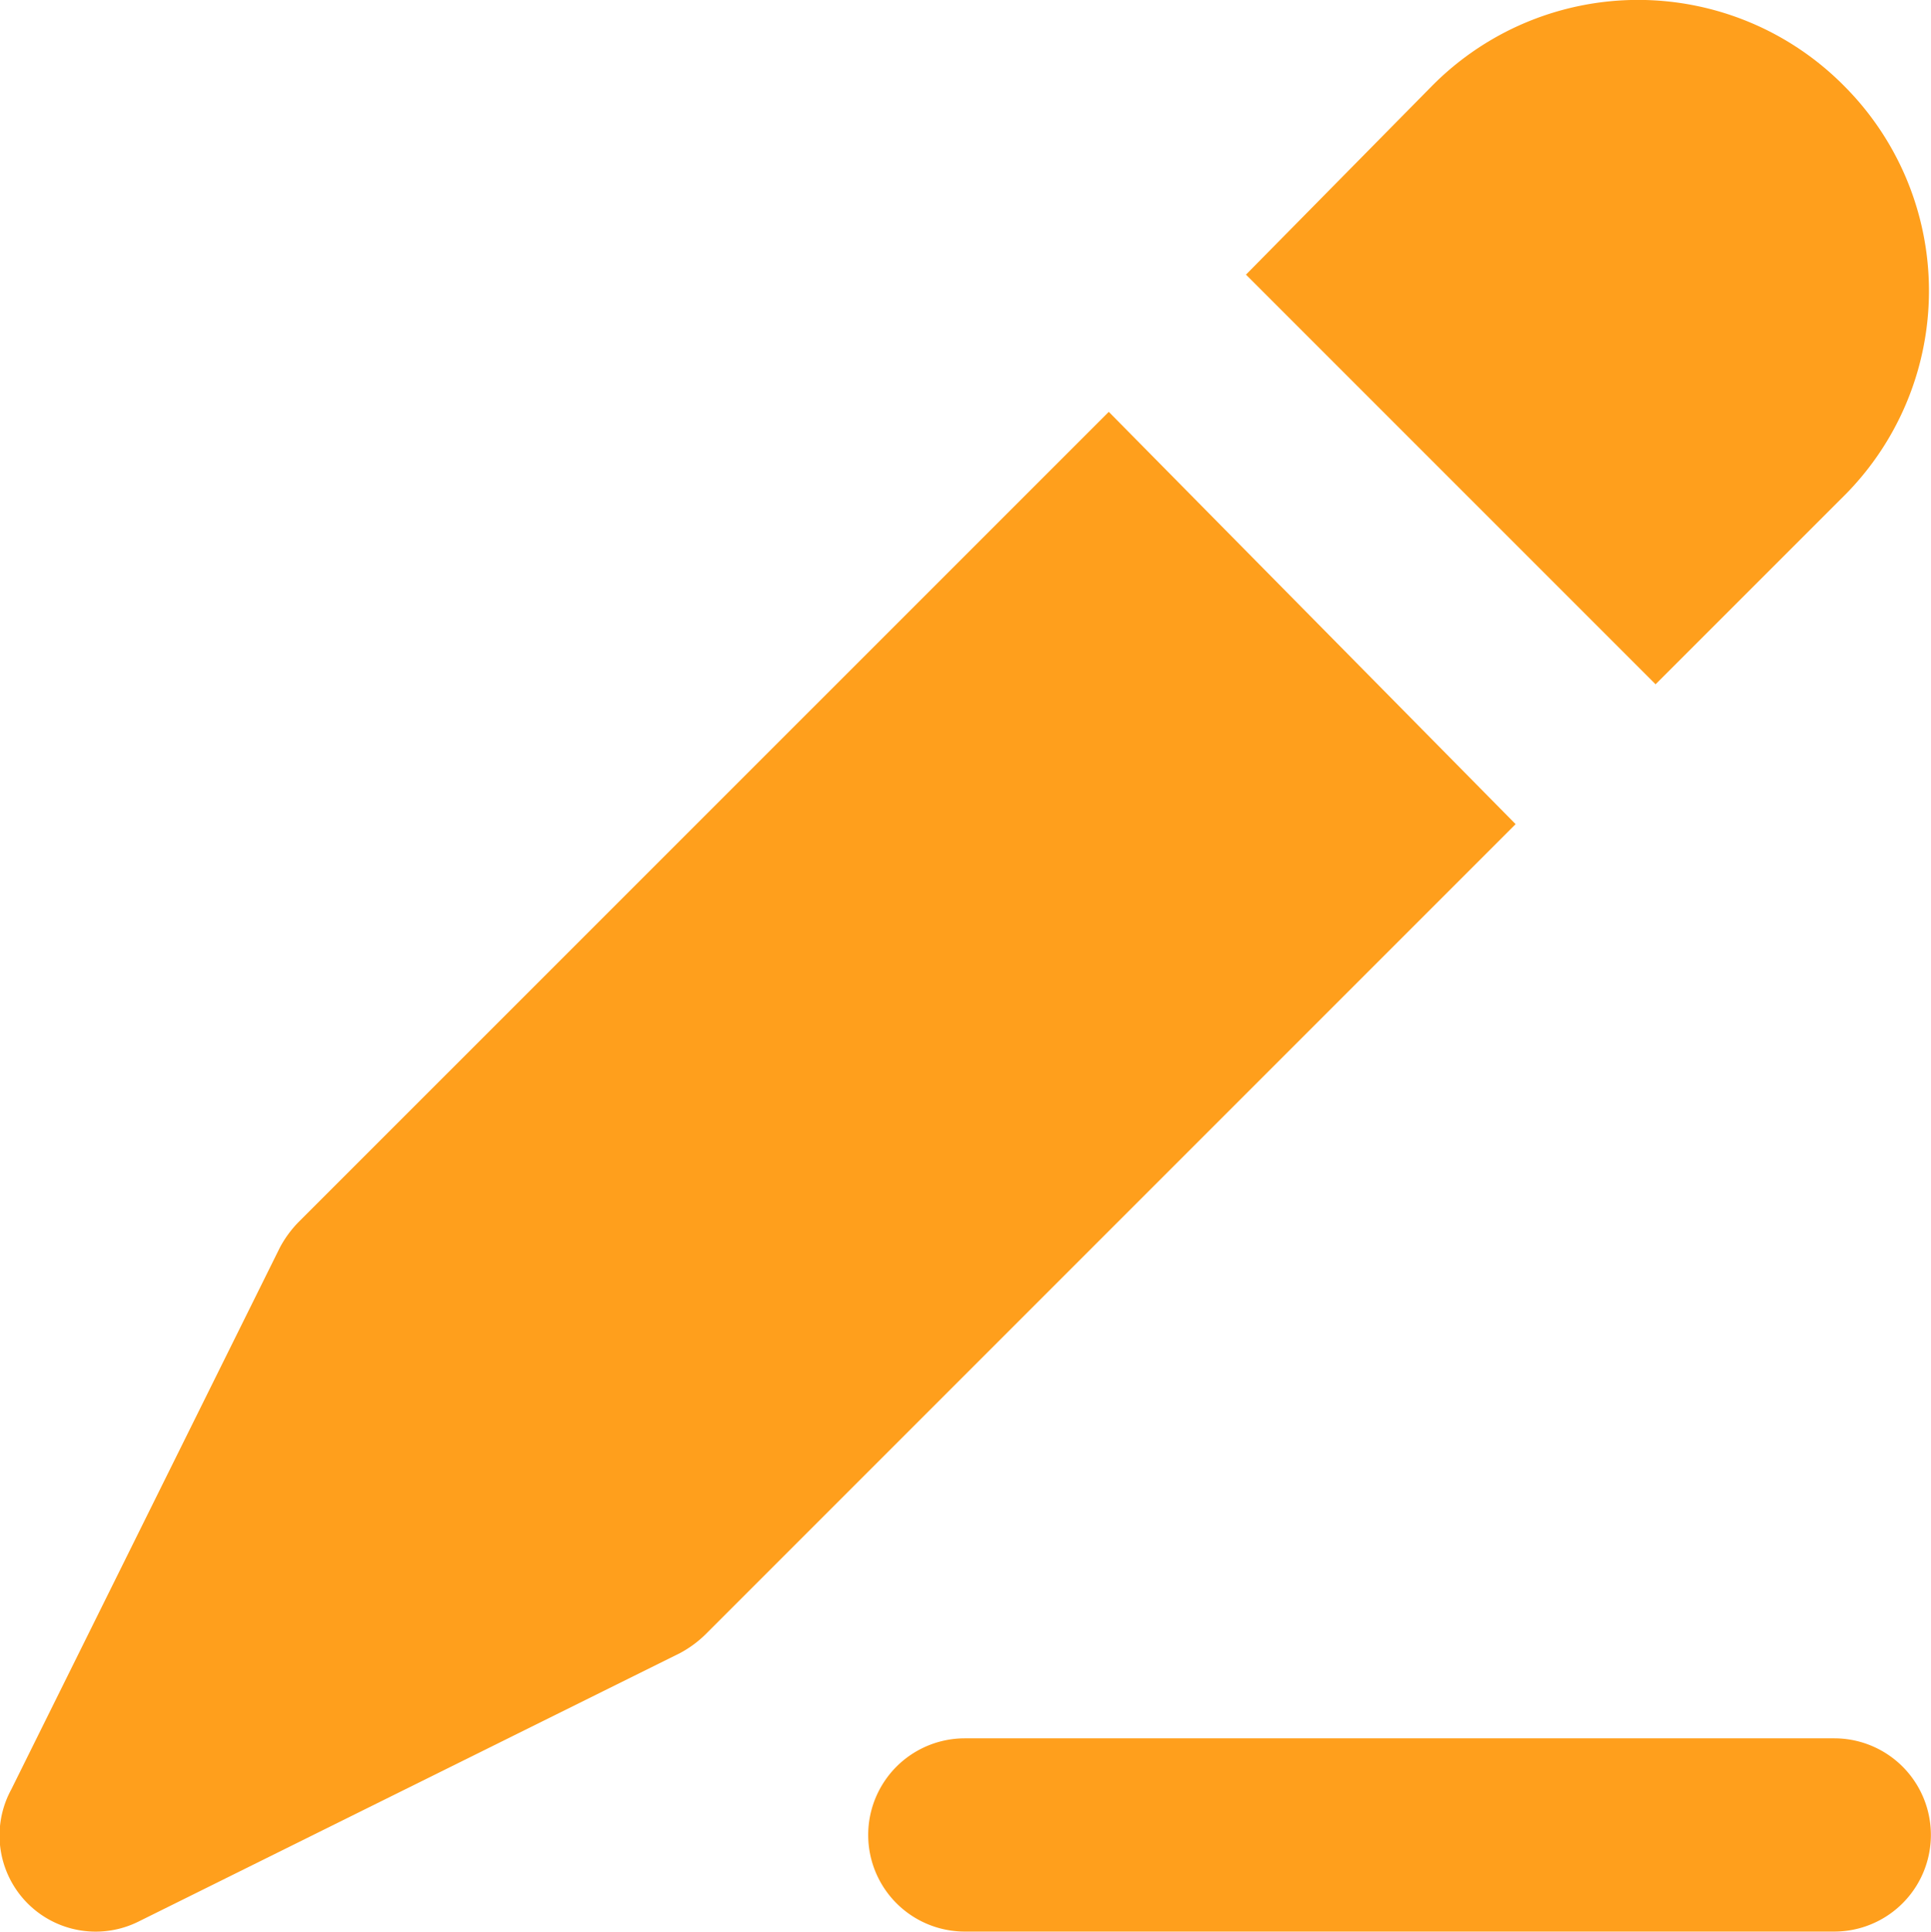 <svg xmlns="http://www.w3.org/2000/svg" width="16.75" height="16.754" viewBox="0 0 16.75 16.754">
  <g id="Layer_92" data-name="Layer 92" transform="translate(-2.013 -2.008)">
    <path id="Path_27693" data-name="Path 27693" d="M20.1,2.755a2.514,2.514,0,0,0-3.578,0L14.91,4.39l3.553,3.553,1.609-1.609A2.514,2.514,0,0,0,20.1,2.755Z" transform="translate(-2.089)" fill="#ff9f1c"/>
    <path id="Path_27694" data-name="Path 27694" d="M11.631,6.27,4.6,13.3a.964.964,0,0,0-.159.218l-2.33,4.7a.834.834,0,0,0,1.1,1.148l4.7-2.33a.964.964,0,0,0,.218-.159l7.031-7.031Z" transform="translate(0 -0.69)" fill="#ff9f1c"/>
    <path id="Path_27695" data-name="Path 27695" d="M19.38,21.676H11.838a.838.838,0,1,1,0-1.676H19.38a.838.838,0,0,1,0,1.676Z" transform="translate(-1.456 -2.915)" fill="#ff9f1c"/>
  </g>
</svg>
